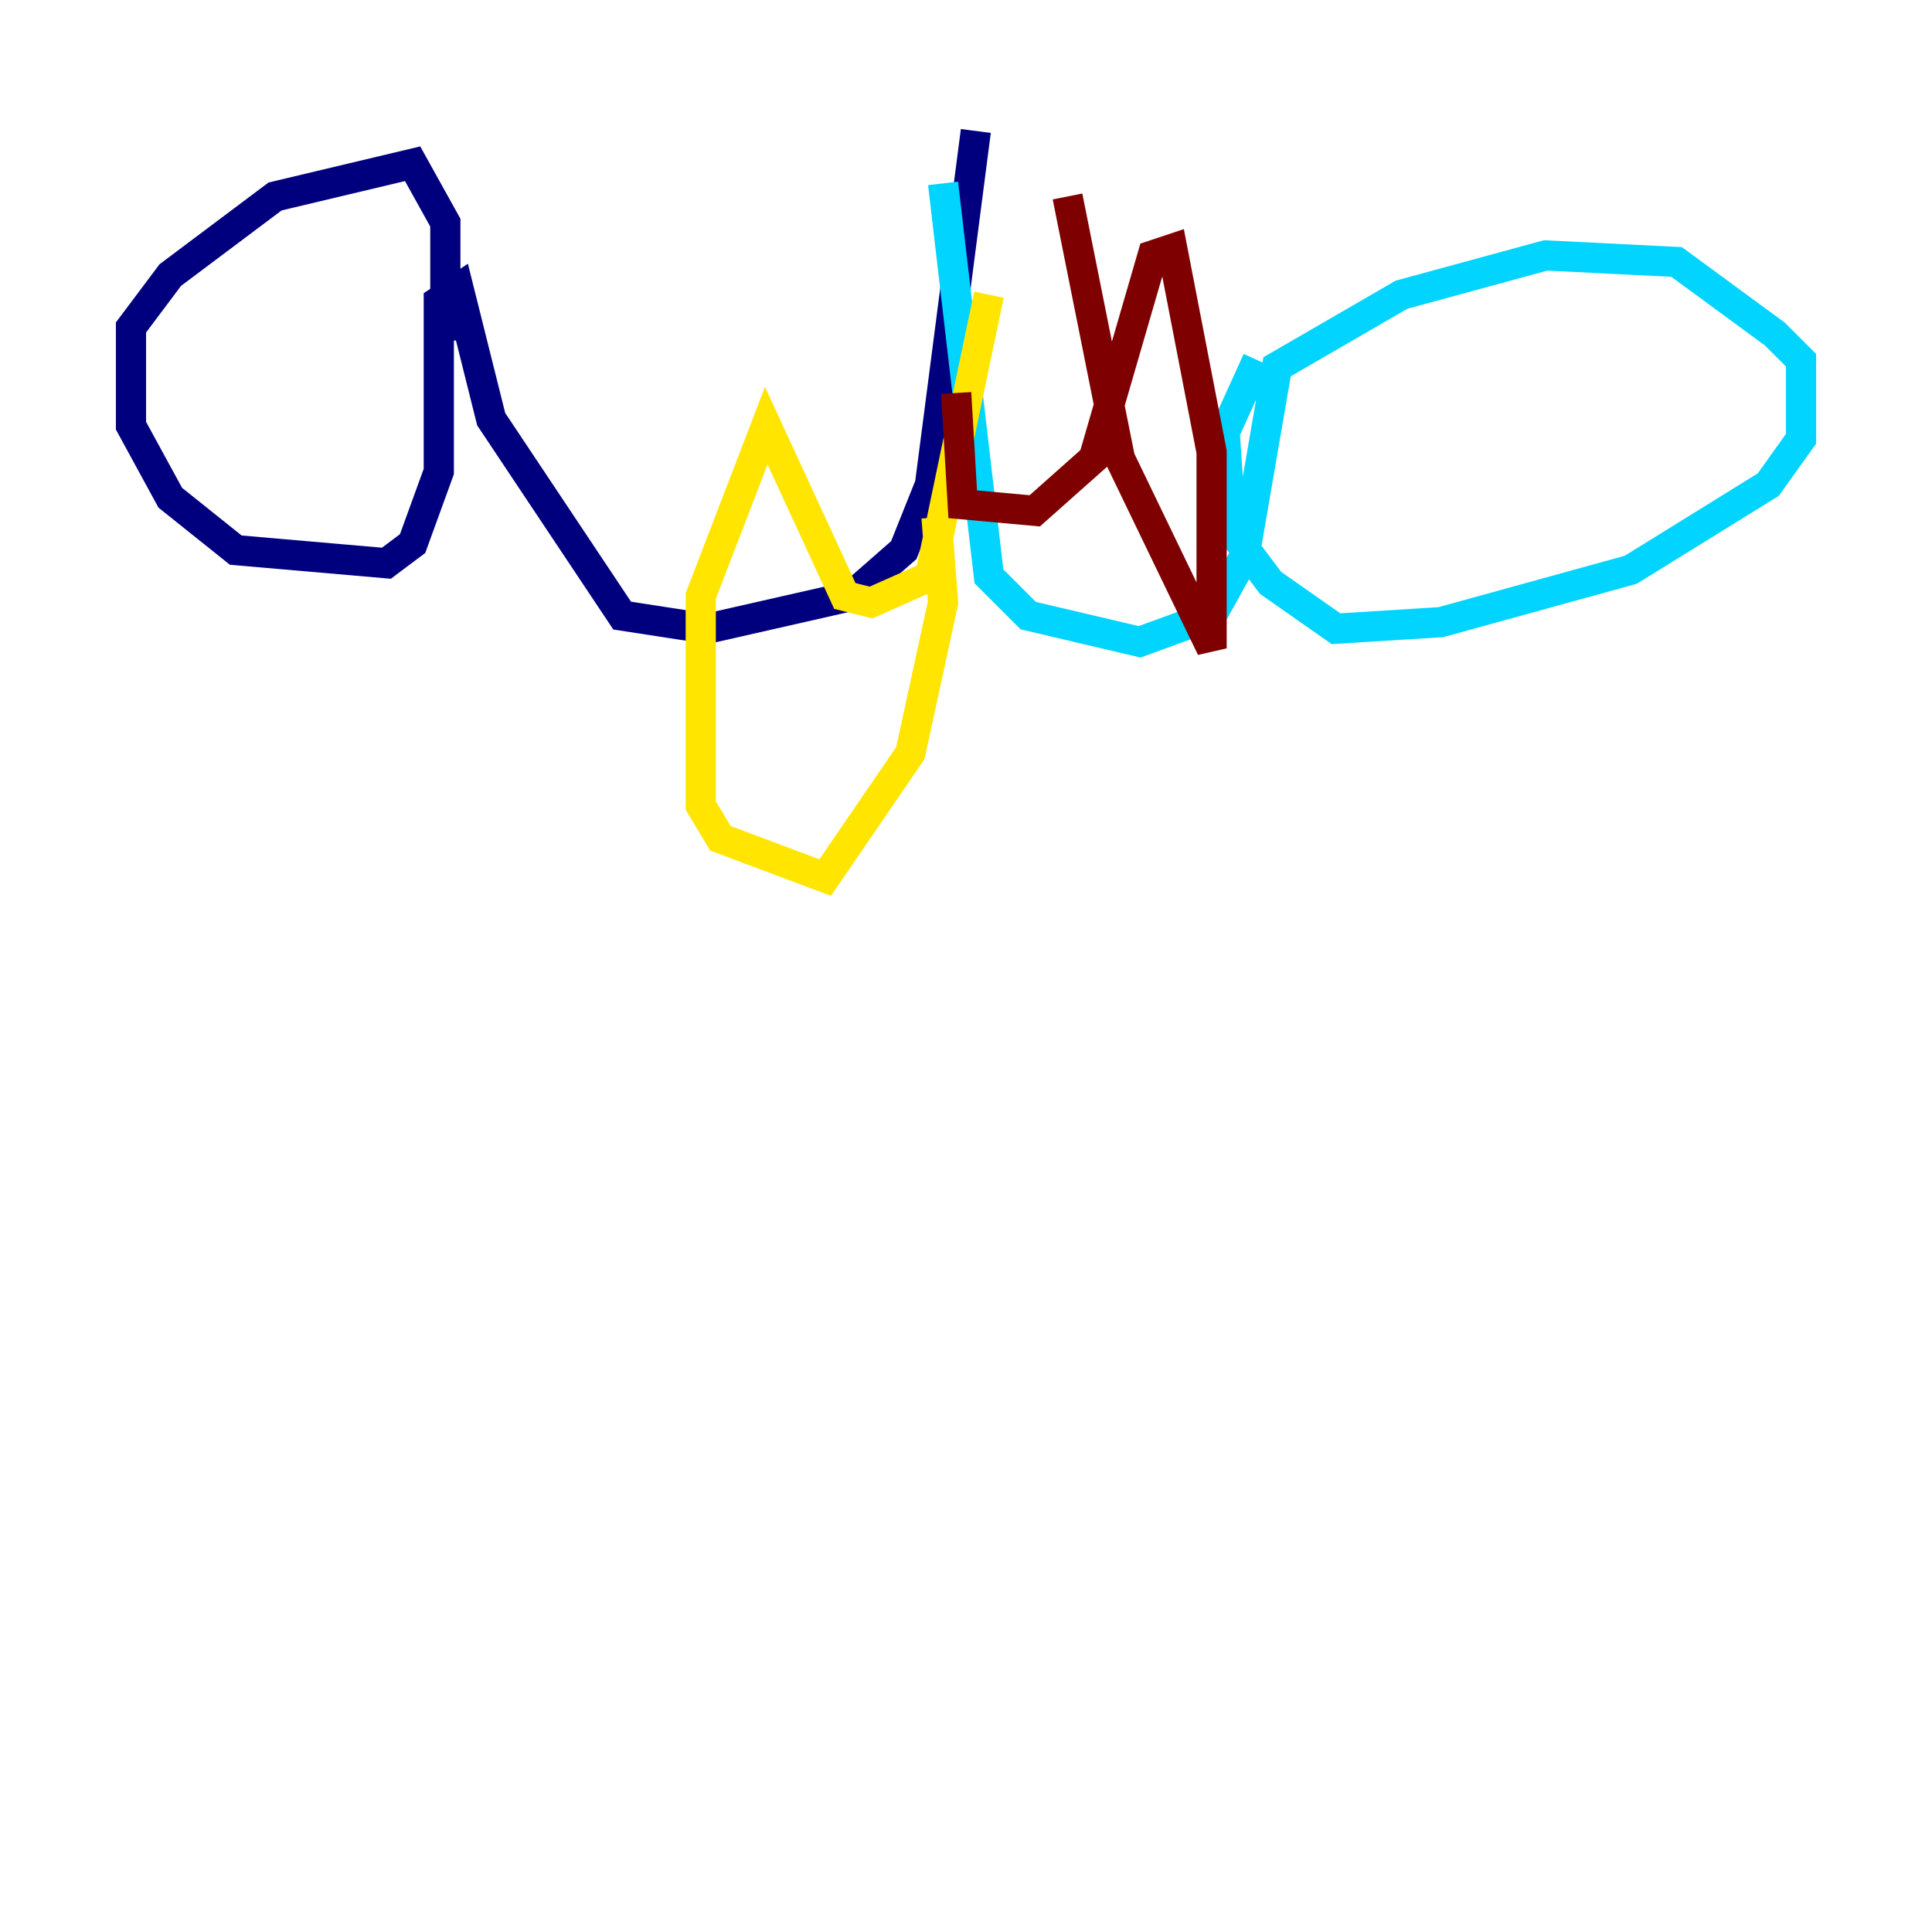 <?xml version="1.0" encoding="utf-8" ?>
<svg baseProfile="tiny" height="128" version="1.2" viewBox="0,0,128,128" width="128" xmlns="http://www.w3.org/2000/svg" xmlns:ev="http://www.w3.org/2001/xml-events" xmlns:xlink="http://www.w3.org/1999/xlink"><defs /><polyline fill="none" points="64.651,8.678 61.614,32.108 59.878,36.447 56.407,39.485 46.861,41.654 41.22,40.786 32.542,27.77 30.373,19.091 29.071,19.959 29.071,31.241 27.336,36.014 25.6,37.315 15.62,36.447 11.281,32.976 8.678,28.203 8.678,21.695 11.281,18.224 18.224,13.017 27.336,10.848 29.505,14.752 29.505,22.563" stroke="#00007f" stroke-width="2" /><polyline fill="none" points="62.481,12.149 65.519,38.183 68.122,40.786 75.498,42.522 80.271,40.786 82.441,36.881 84.61,24.298 92.854,19.525 102.4,16.922 111.078,17.356 117.586,22.129 119.322,23.864 119.322,29.071 117.153,32.108 108.041,37.749 95.458,41.22 88.515,41.654 84.176,38.617 81.573,35.146 81.139,28.637 83.308,23.864" stroke="#00d4ff" stroke-width="2" /><polyline fill="none" points="65.519,19.525 61.614,38.183 57.709,39.919 55.973,39.485 50.766,28.203 46.427,39.485 46.427,53.37 47.729,55.539 54.671,58.142 60.312,49.898 62.481,39.919 62.047,34.278" stroke="#ffe500" stroke-width="2" /><polyline fill="none" points="63.349,26.034 63.783,33.41 68.556,33.844 72.461,30.373 76.366,16.922 77.668,16.488 80.271,29.939 80.271,42.956 74.197,30.373 70.725,13.017" stroke="#7f0000" stroke-width="2" /></svg>